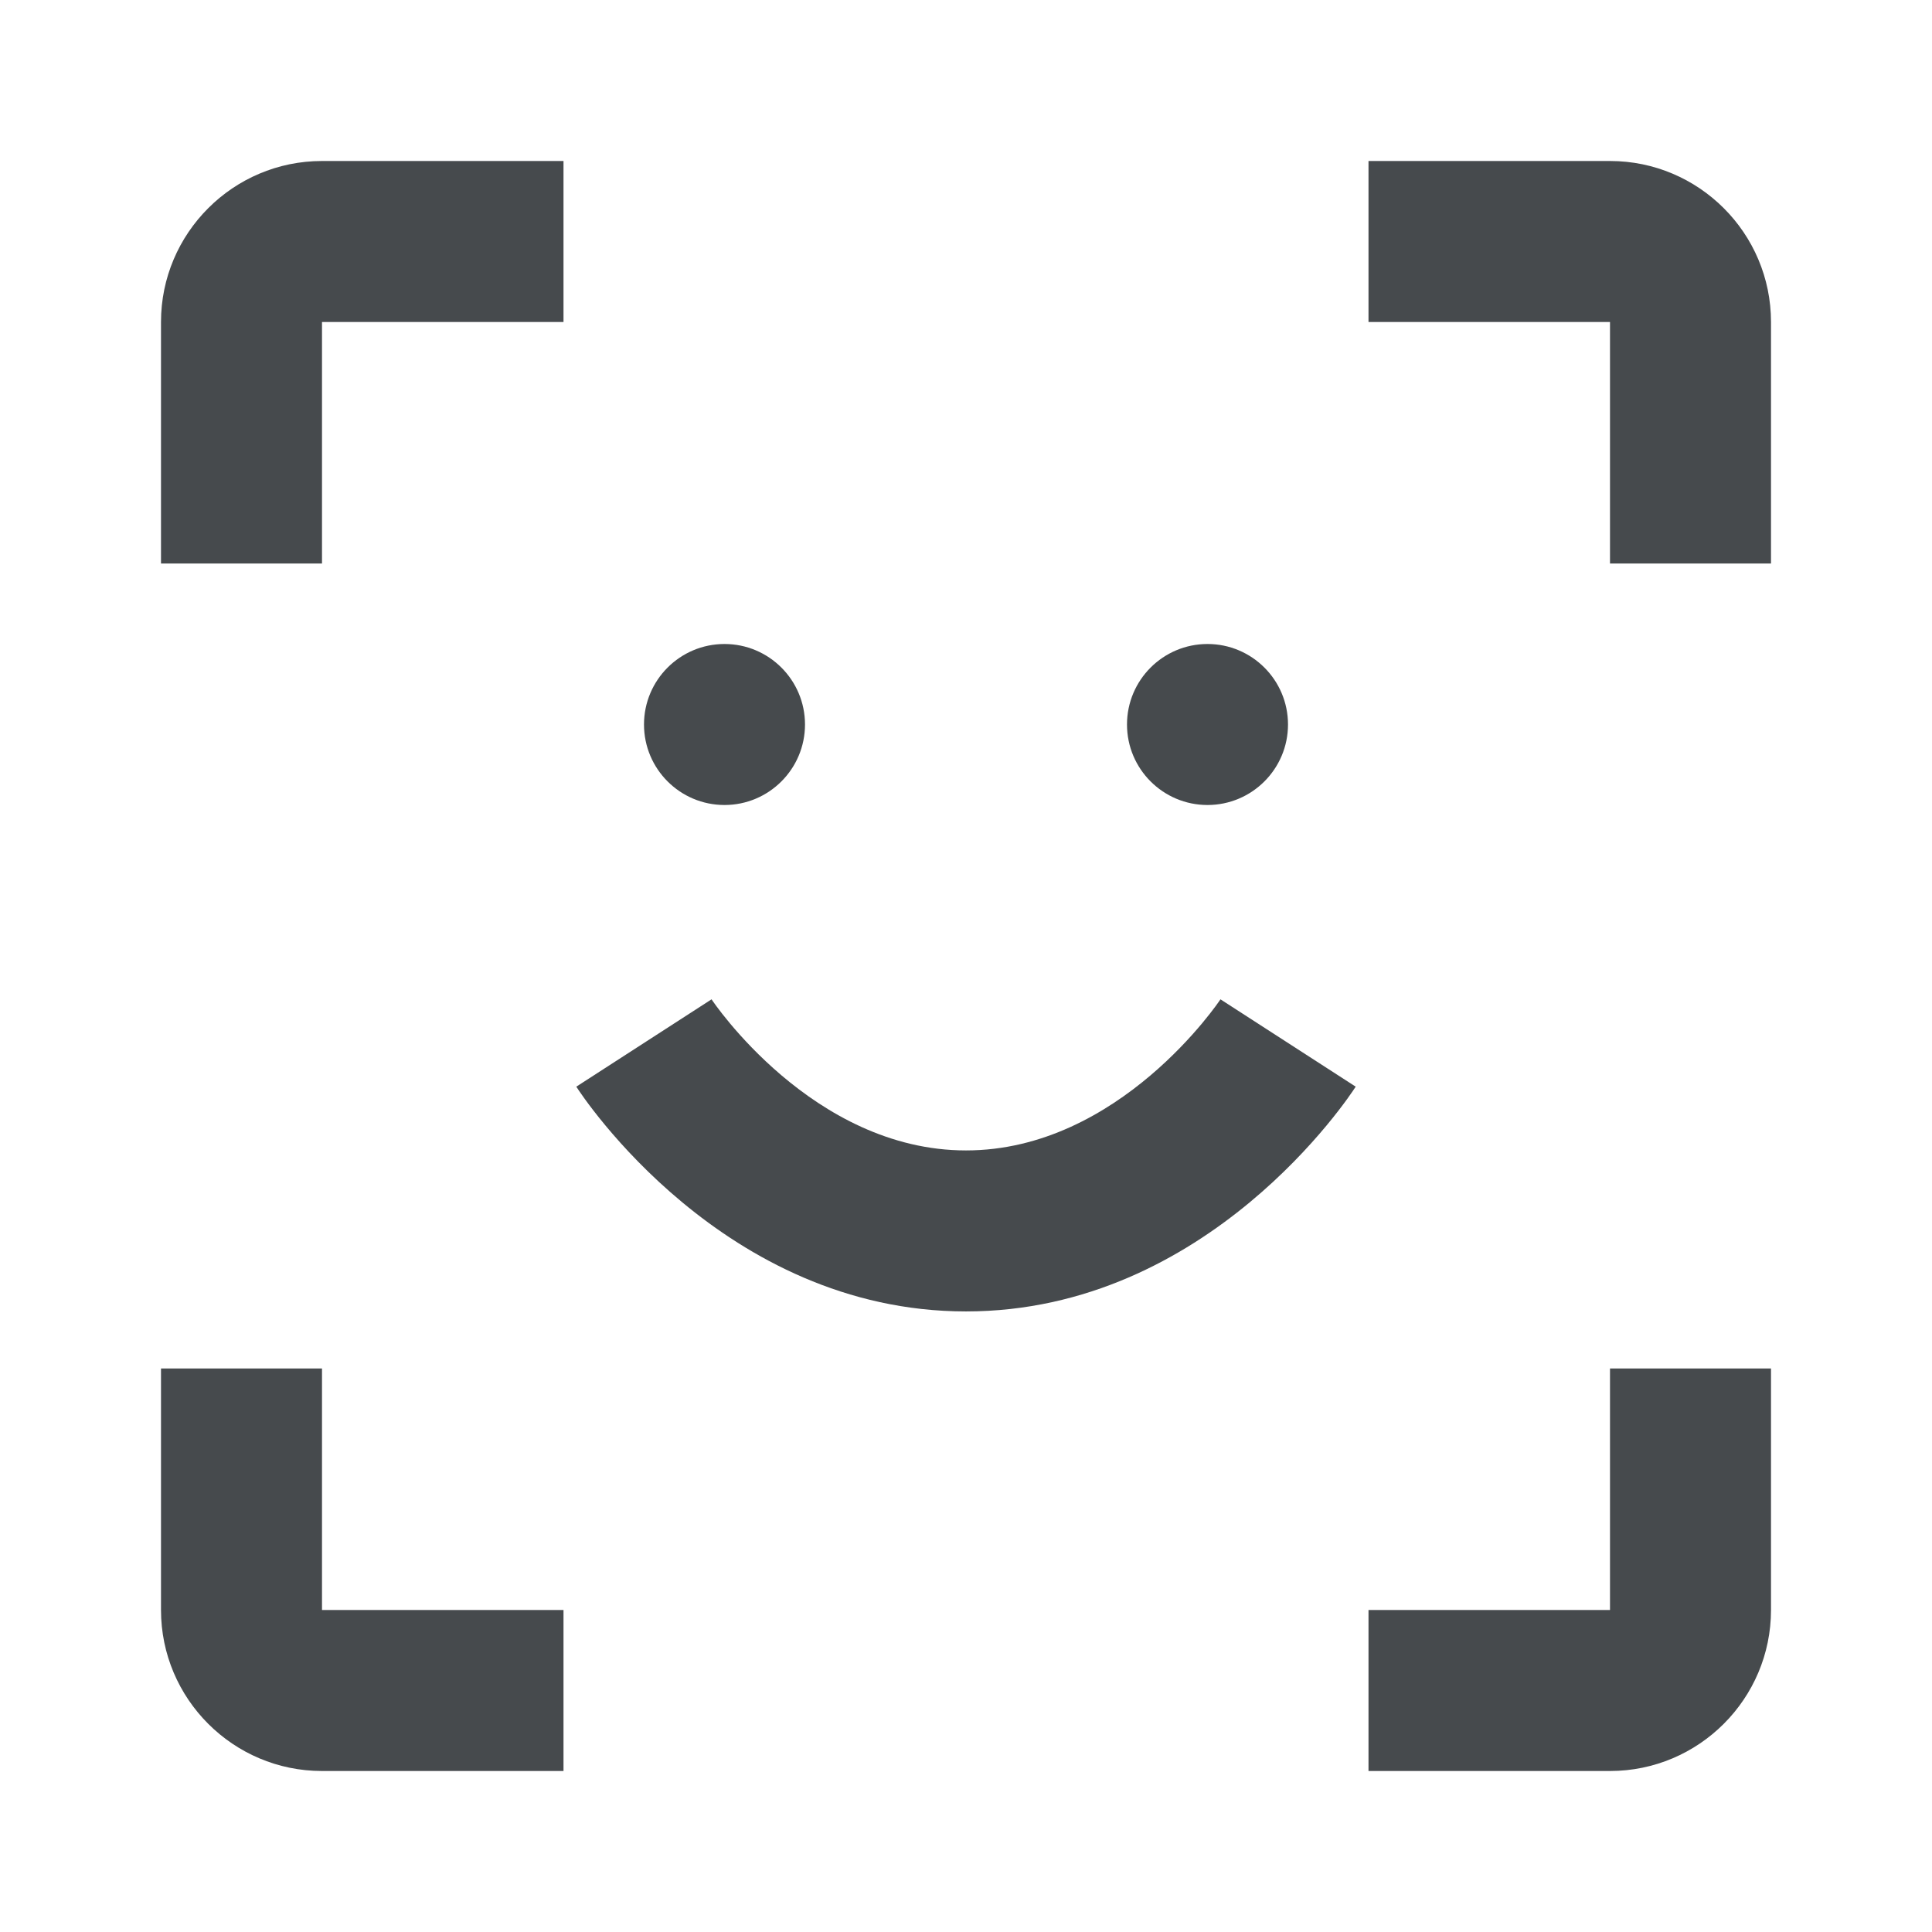 <svg width="24" height="24" viewBox="0 0 24 24" fill="none" xmlns="http://www.w3.org/2000/svg">
<path d="M12 14.291C10.093 14.291 8.851 12.432 8.839 12.414L7.159 13.499C7.232 13.613 8.989 16.291 12 16.291C15.011 16.291 16.768 13.613 16.841 13.499L15.161 12.414C15.149 12.433 13.907 14.291 12 14.291Z" fill="#464A4D"/>
<path d="M2 4V7H4V4H7V2H4C2.897 2 2 2.897 2 4Z" fill="#464A4D"/>
<path d="M20 2H17V4H20V7H22V4C22 2.897 21.103 2 20 2Z" fill="#464A4D"/>
<path d="M20 20H17V22H20C21.103 22 22 21.103 22 20V17H20V20Z" fill="#464A4D"/>
<path d="M4 17H2V20C2 21.103 2.897 22 4 22H7V20H4V17Z" fill="#464A4D"/>
<path d="M9 10C9.552 10 10 9.552 10 9C10 8.448 9.552 8 9 8C8.448 8 8 8.448 8 9C8 9.552 8.448 10 9 10Z" fill="#464A4D"/>
<path d="M15 10C15.552 10 16 9.552 16 9C16 8.448 15.552 8 15 8C14.448 8 14 8.448 14 9C14 9.552 14.448 10 15 10Z" fill="#464A4D"/>
</svg>
